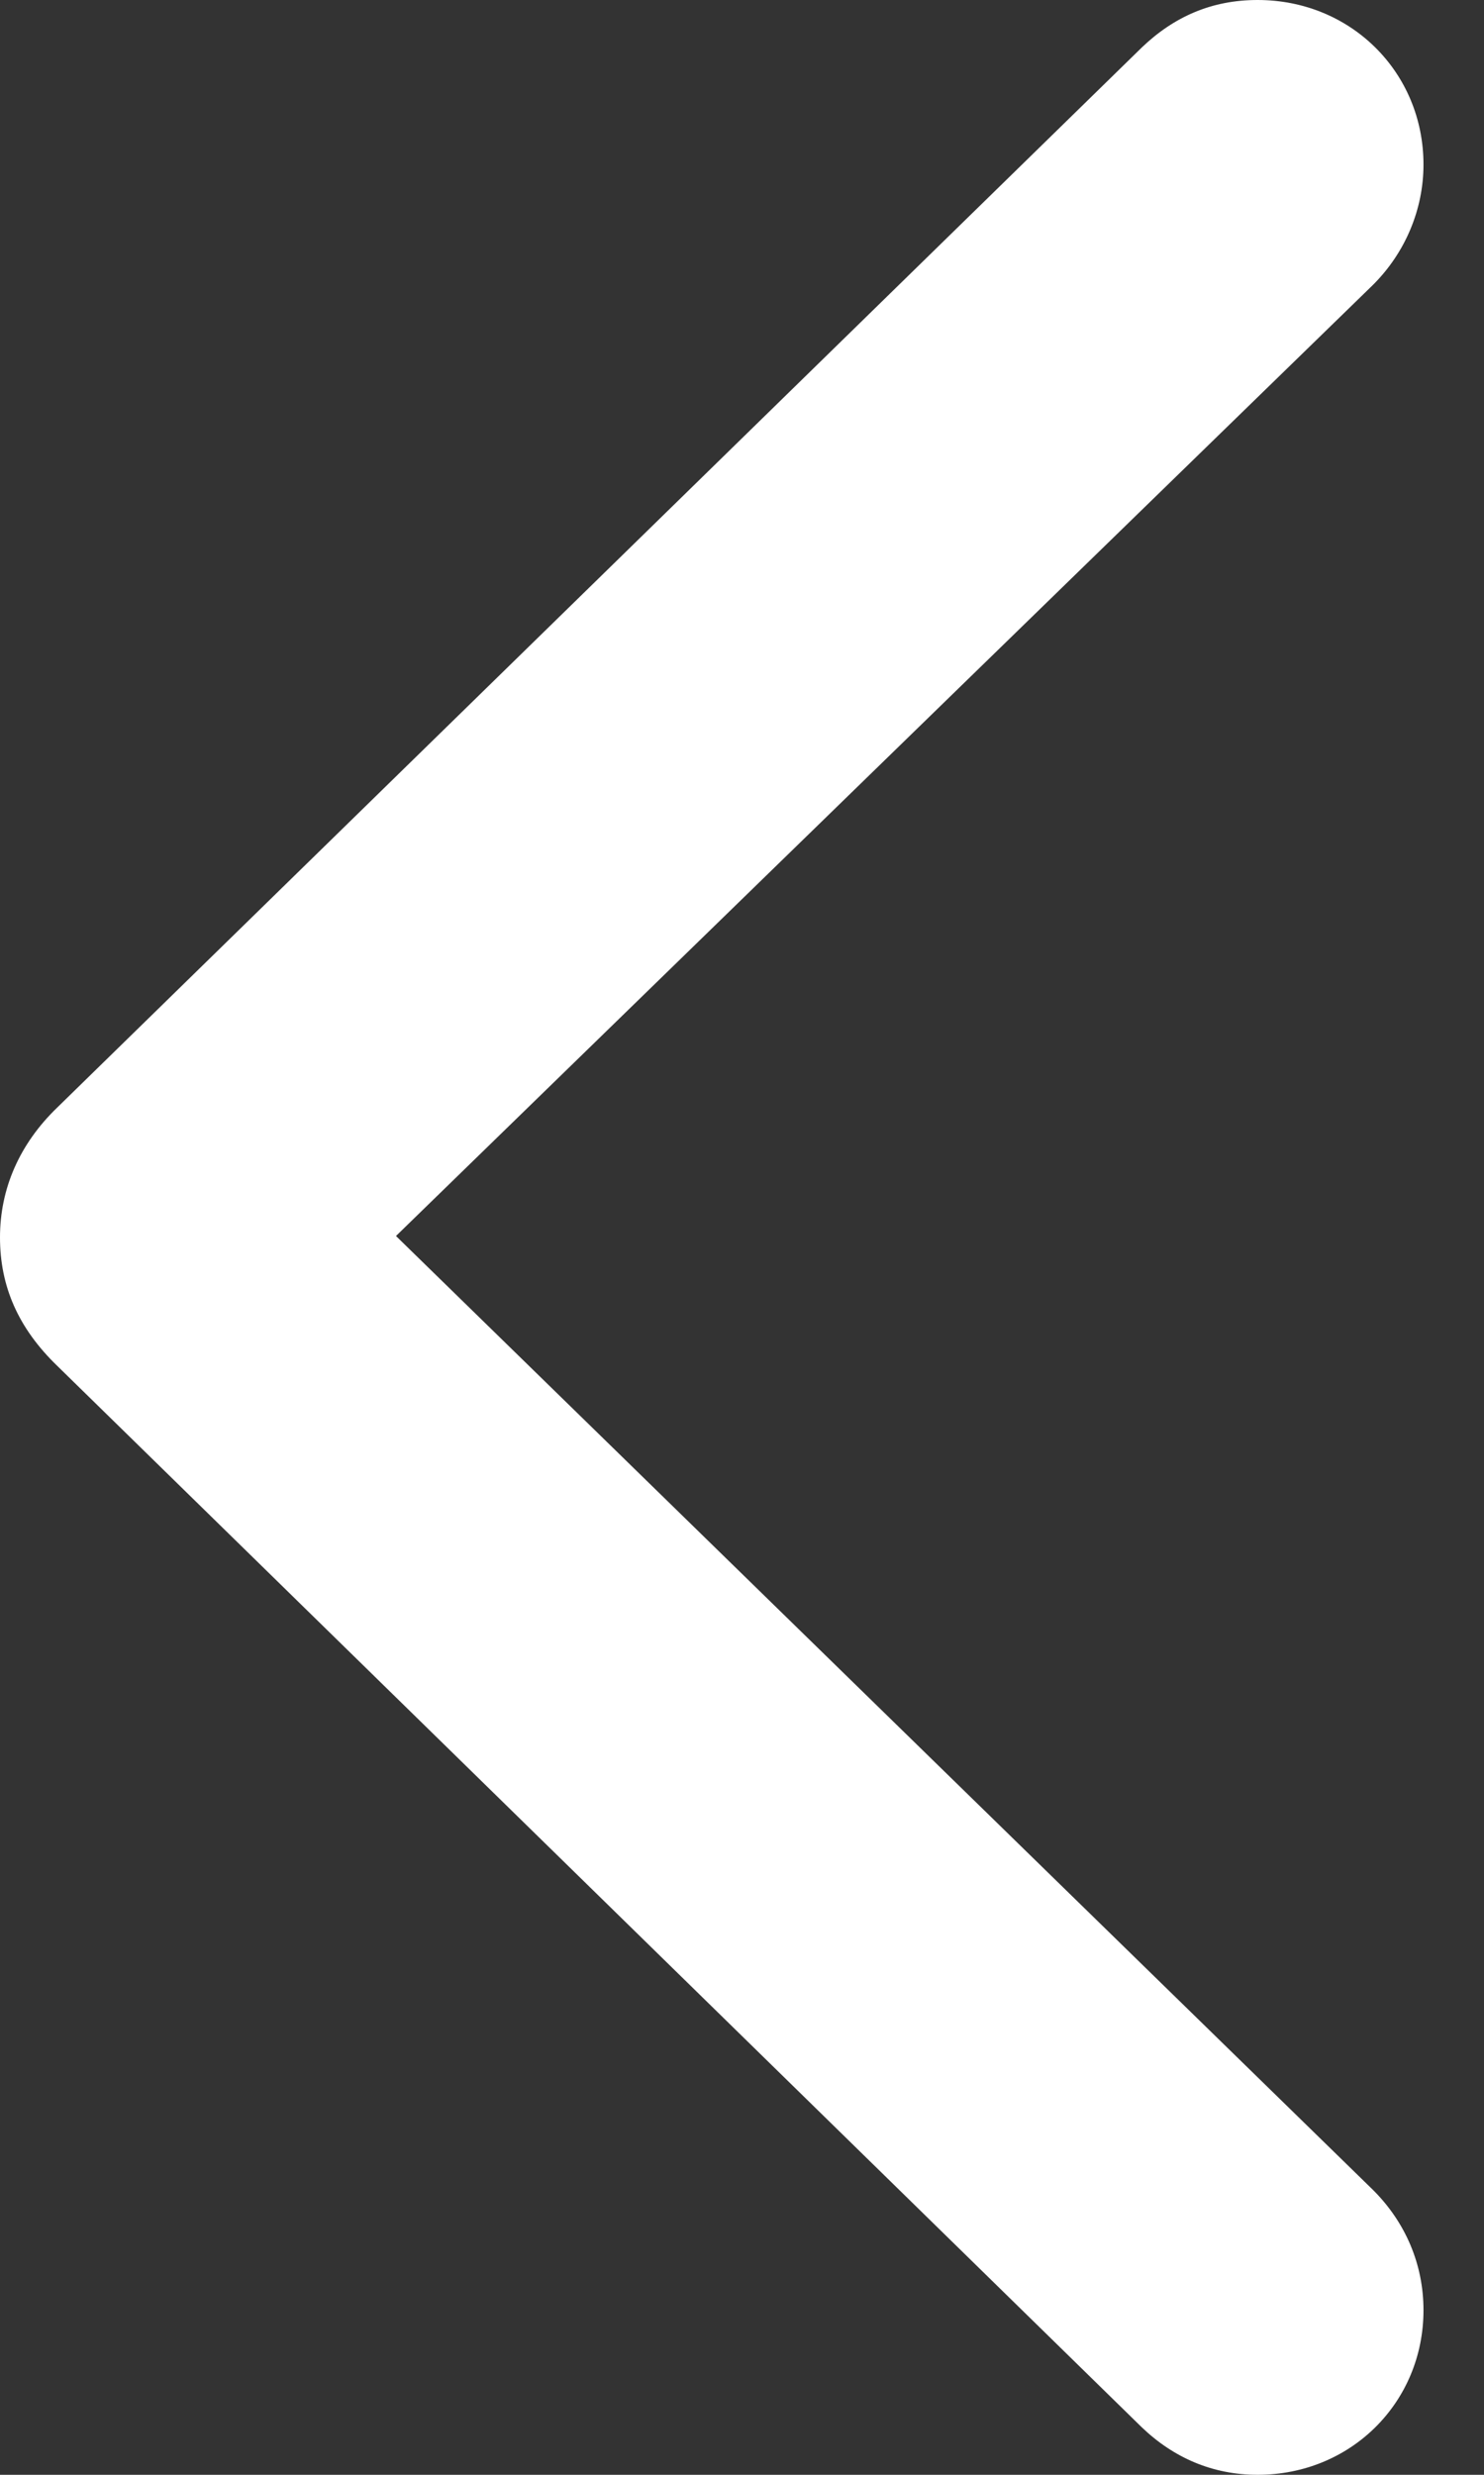 <svg width="18" height="30" viewBox="0 0 18 30" fill="none" xmlns="http://www.w3.org/2000/svg">
<rect x="0" y="0" width="18" height="30" fill="#333333" stroke="none"/>
<path d="M13.85 29.425L0.693 16.556C0.22 16.099 0 15.592 0 15C0 14.408 0.237 13.867 0.693 13.427L13.85 0.575C14.239 0.203 14.696 0 15.254 0C16.387 0 17.266 0.879 17.266 1.995C17.266 2.537 17.046 3.061 16.657 3.45L4.803 14.983L16.657 26.55C17.046 26.939 17.266 27.446 17.266 28.005C17.266 29.121 16.387 30 15.254 30C14.713 30 14.239 29.797 13.85 29.425Z" fill="#ffffff"/>
</svg>
